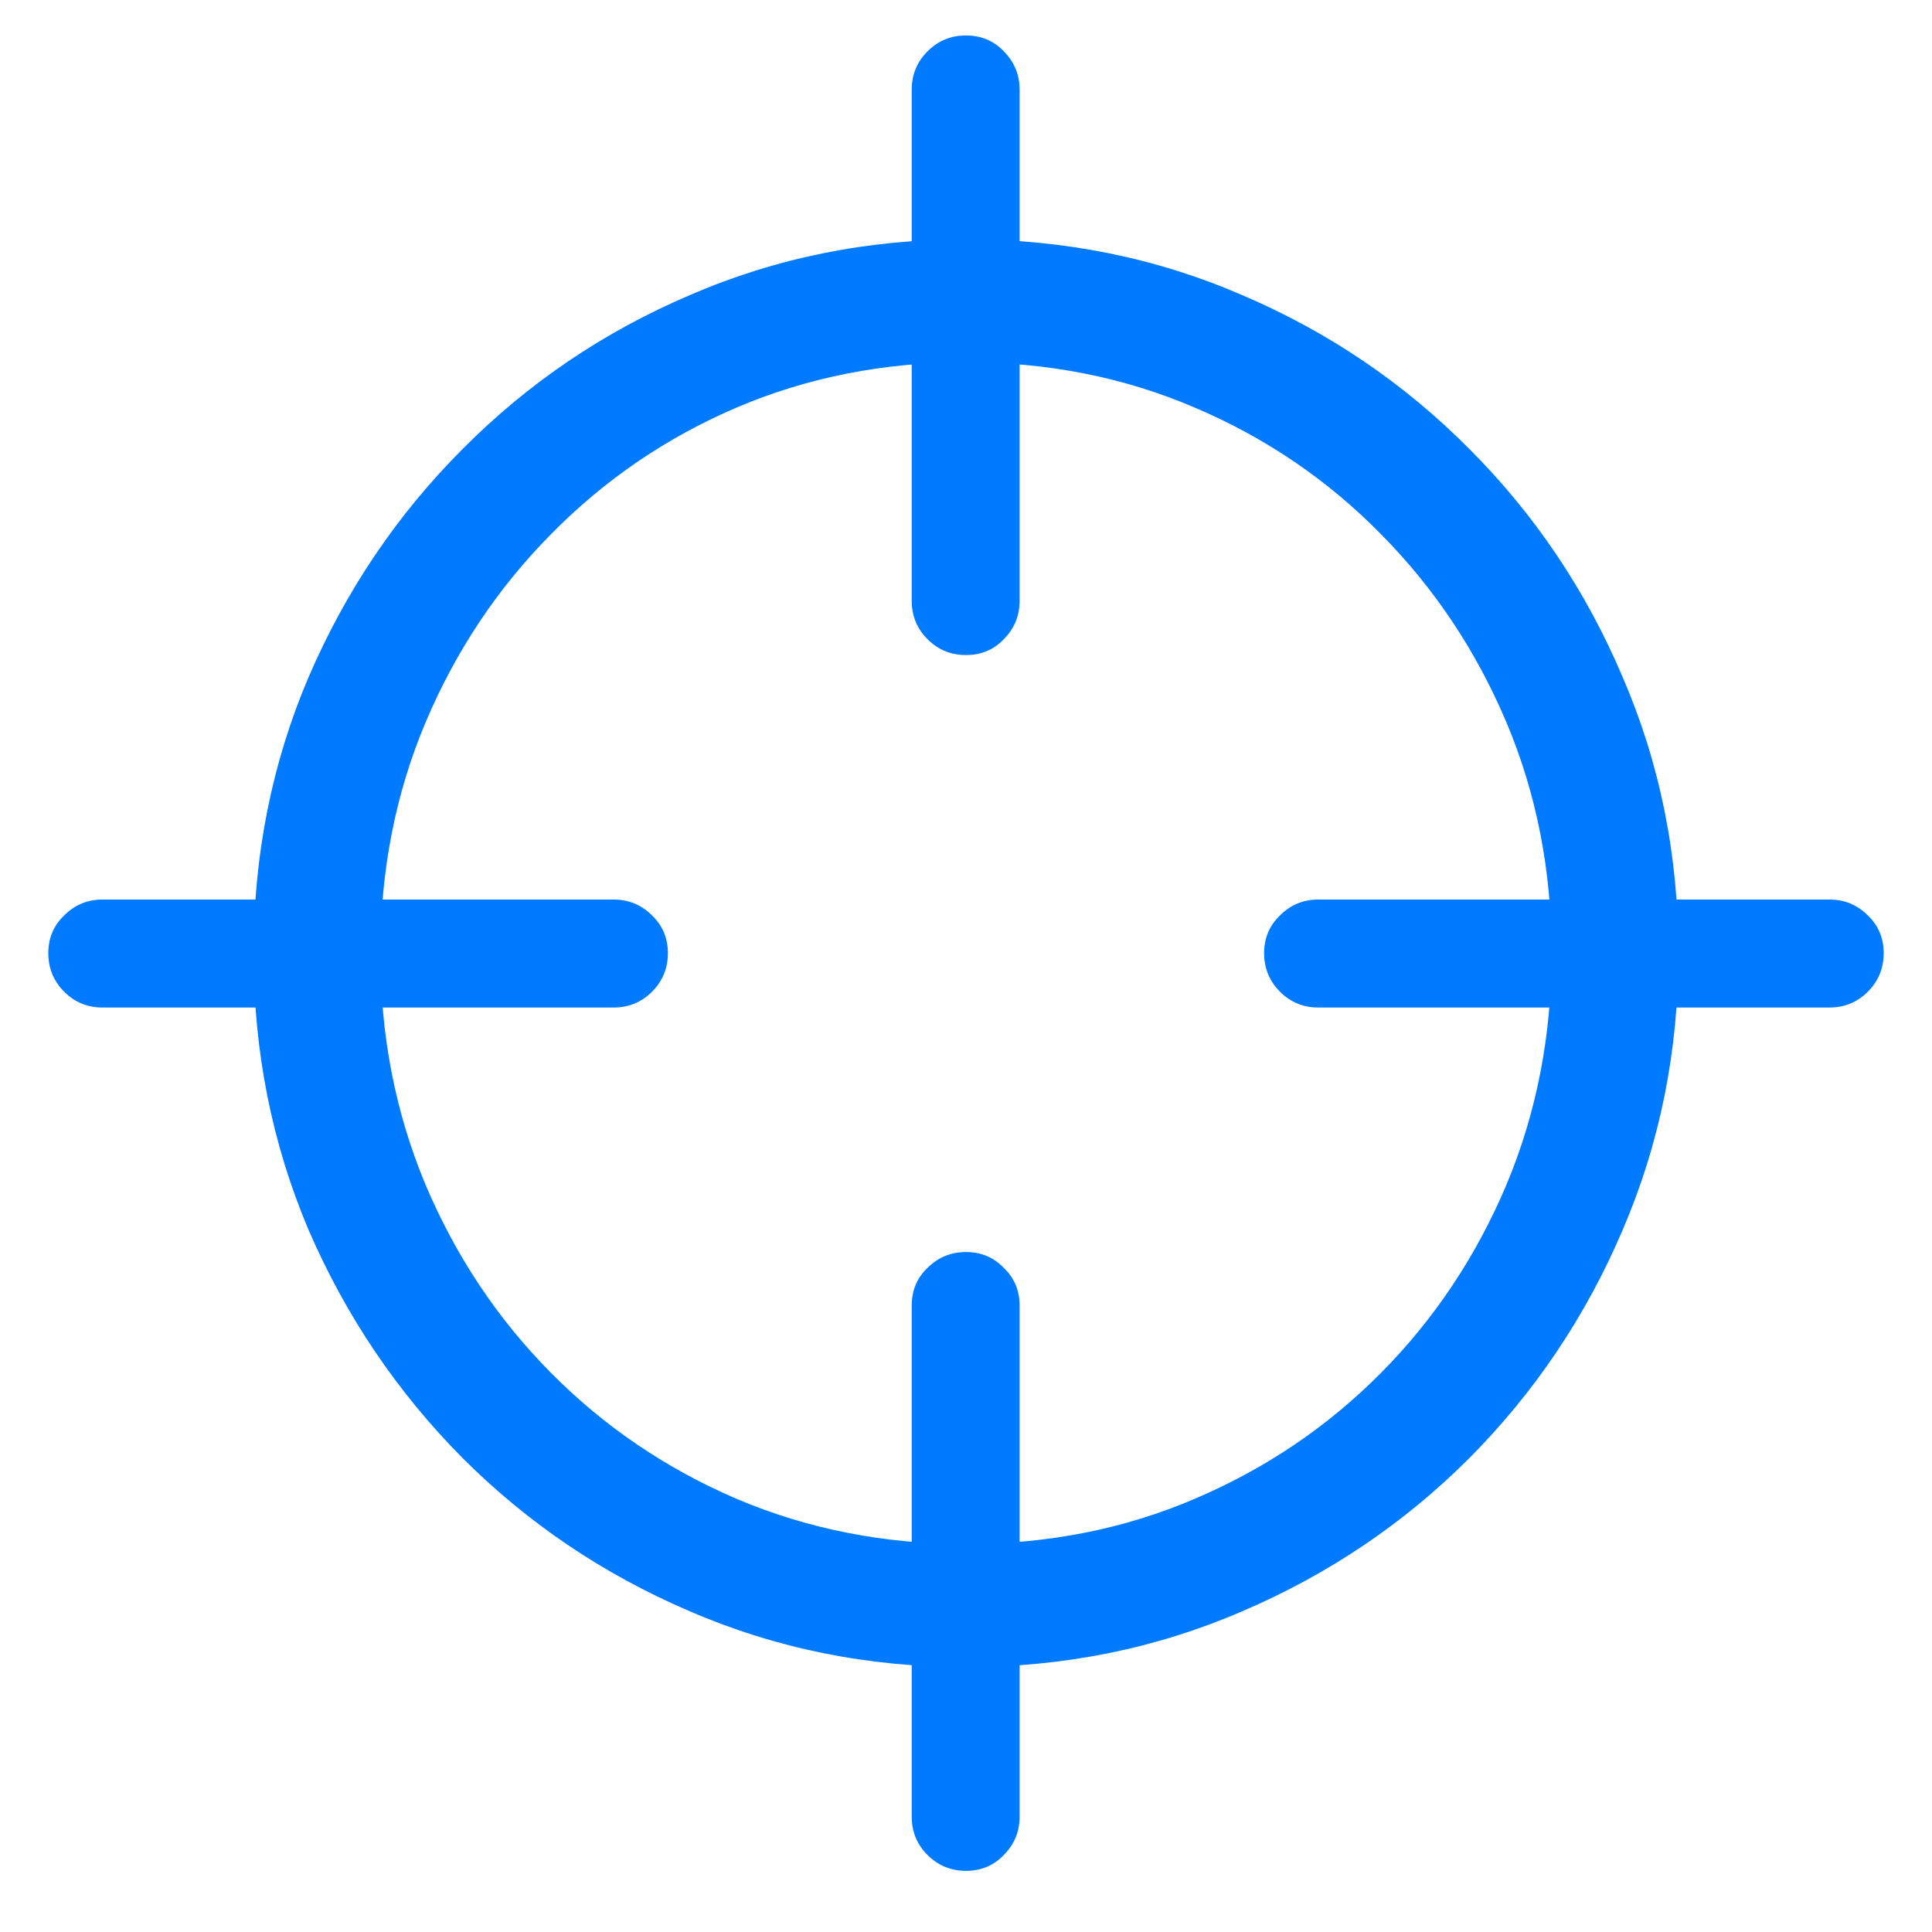 <svg width="20" height="20" viewBox="0 0 20 20" fill="none" xmlns="http://www.w3.org/2000/svg">
<path d="M10 17.258C11.016 17.258 11.969 17.065 12.859 16.68C13.75 16.299 14.534 15.771 15.211 15.094C15.888 14.412 16.417 13.625 16.797 12.734C17.182 11.838 17.375 10.883 17.375 9.867C17.375 8.852 17.182 7.898 16.797 7.008C16.417 6.112 15.888 5.326 15.211 4.648C14.534 3.966 13.75 3.435 12.859 3.055C11.969 2.669 11.016 2.477 10 2.477C8.984 2.477 8.031 2.669 7.141 3.055C6.25 3.435 5.466 3.966 4.789 4.648C4.112 5.326 3.581 6.112 3.195 7.008C2.815 7.898 2.625 8.852 2.625 9.867C2.625 10.883 2.815 11.838 3.195 12.734C3.581 13.625 4.112 14.412 4.789 15.094C5.466 15.771 6.25 16.299 7.141 16.68C8.031 17.065 8.984 17.258 10 17.258ZM10 15.984C9.151 15.984 8.359 15.828 7.625 15.516C6.896 15.203 6.255 14.768 5.703 14.211C5.151 13.654 4.719 13.005 4.406 12.266C4.094 11.521 3.938 10.721 3.938 9.867C3.938 9.013 4.094 8.216 4.406 7.477C4.719 6.737 5.151 6.089 5.703 5.531C6.255 4.969 6.896 4.531 7.625 4.219C8.359 3.906 9.151 3.75 10 3.75C10.849 3.75 11.638 3.906 12.367 4.219C13.102 4.531 13.745 4.969 14.297 5.531C14.849 6.089 15.281 6.737 15.594 7.477C15.906 8.216 16.062 9.013 16.062 9.867C16.062 10.721 15.906 11.521 15.594 12.266C15.281 13.005 14.849 13.654 14.297 14.211C13.745 14.768 13.102 15.203 12.367 15.516C11.638 15.828 10.849 15.984 10 15.984ZM10 19.367C10.156 19.367 10.287 19.312 10.391 19.203C10.5 19.094 10.555 18.961 10.555 18.805V13.516C10.555 13.359 10.5 13.229 10.391 13.125C10.287 13.016 10.156 12.961 10 12.961C9.844 12.961 9.711 13.016 9.602 13.125C9.492 13.229 9.438 13.359 9.438 13.516V18.805C9.438 18.961 9.492 19.094 9.602 19.203C9.711 19.312 9.844 19.367 10 19.367ZM1.062 10.43H6.352C6.508 10.43 6.641 10.375 6.75 10.266C6.859 10.156 6.914 10.023 6.914 9.867C6.914 9.711 6.859 9.581 6.75 9.477C6.641 9.367 6.508 9.312 6.352 9.312H1.062C0.906 9.312 0.773 9.367 0.664 9.477C0.555 9.581 0.5 9.711 0.5 9.867C0.5 10.023 0.555 10.156 0.664 10.266C0.773 10.375 0.906 10.43 1.062 10.43ZM10 6.781C10.156 6.781 10.287 6.727 10.391 6.617C10.5 6.508 10.555 6.375 10.555 6.219V0.93C10.555 0.773 10.5 0.641 10.391 0.531C10.287 0.422 10.156 0.367 10 0.367C9.844 0.367 9.711 0.422 9.602 0.531C9.492 0.641 9.438 0.773 9.438 0.93V6.219C9.438 6.375 9.492 6.508 9.602 6.617C9.711 6.727 9.844 6.781 10 6.781ZM13.648 10.43H18.938C19.094 10.43 19.227 10.375 19.336 10.266C19.445 10.156 19.5 10.023 19.5 9.867C19.5 9.711 19.445 9.581 19.336 9.477C19.227 9.367 19.094 9.312 18.938 9.312H13.648C13.492 9.312 13.359 9.367 13.25 9.477C13.141 9.581 13.086 9.711 13.086 9.867C13.086 10.023 13.141 10.156 13.25 10.266C13.359 10.375 13.492 10.43 13.648 10.43Z" fill="#007AFF"/>
</svg>
